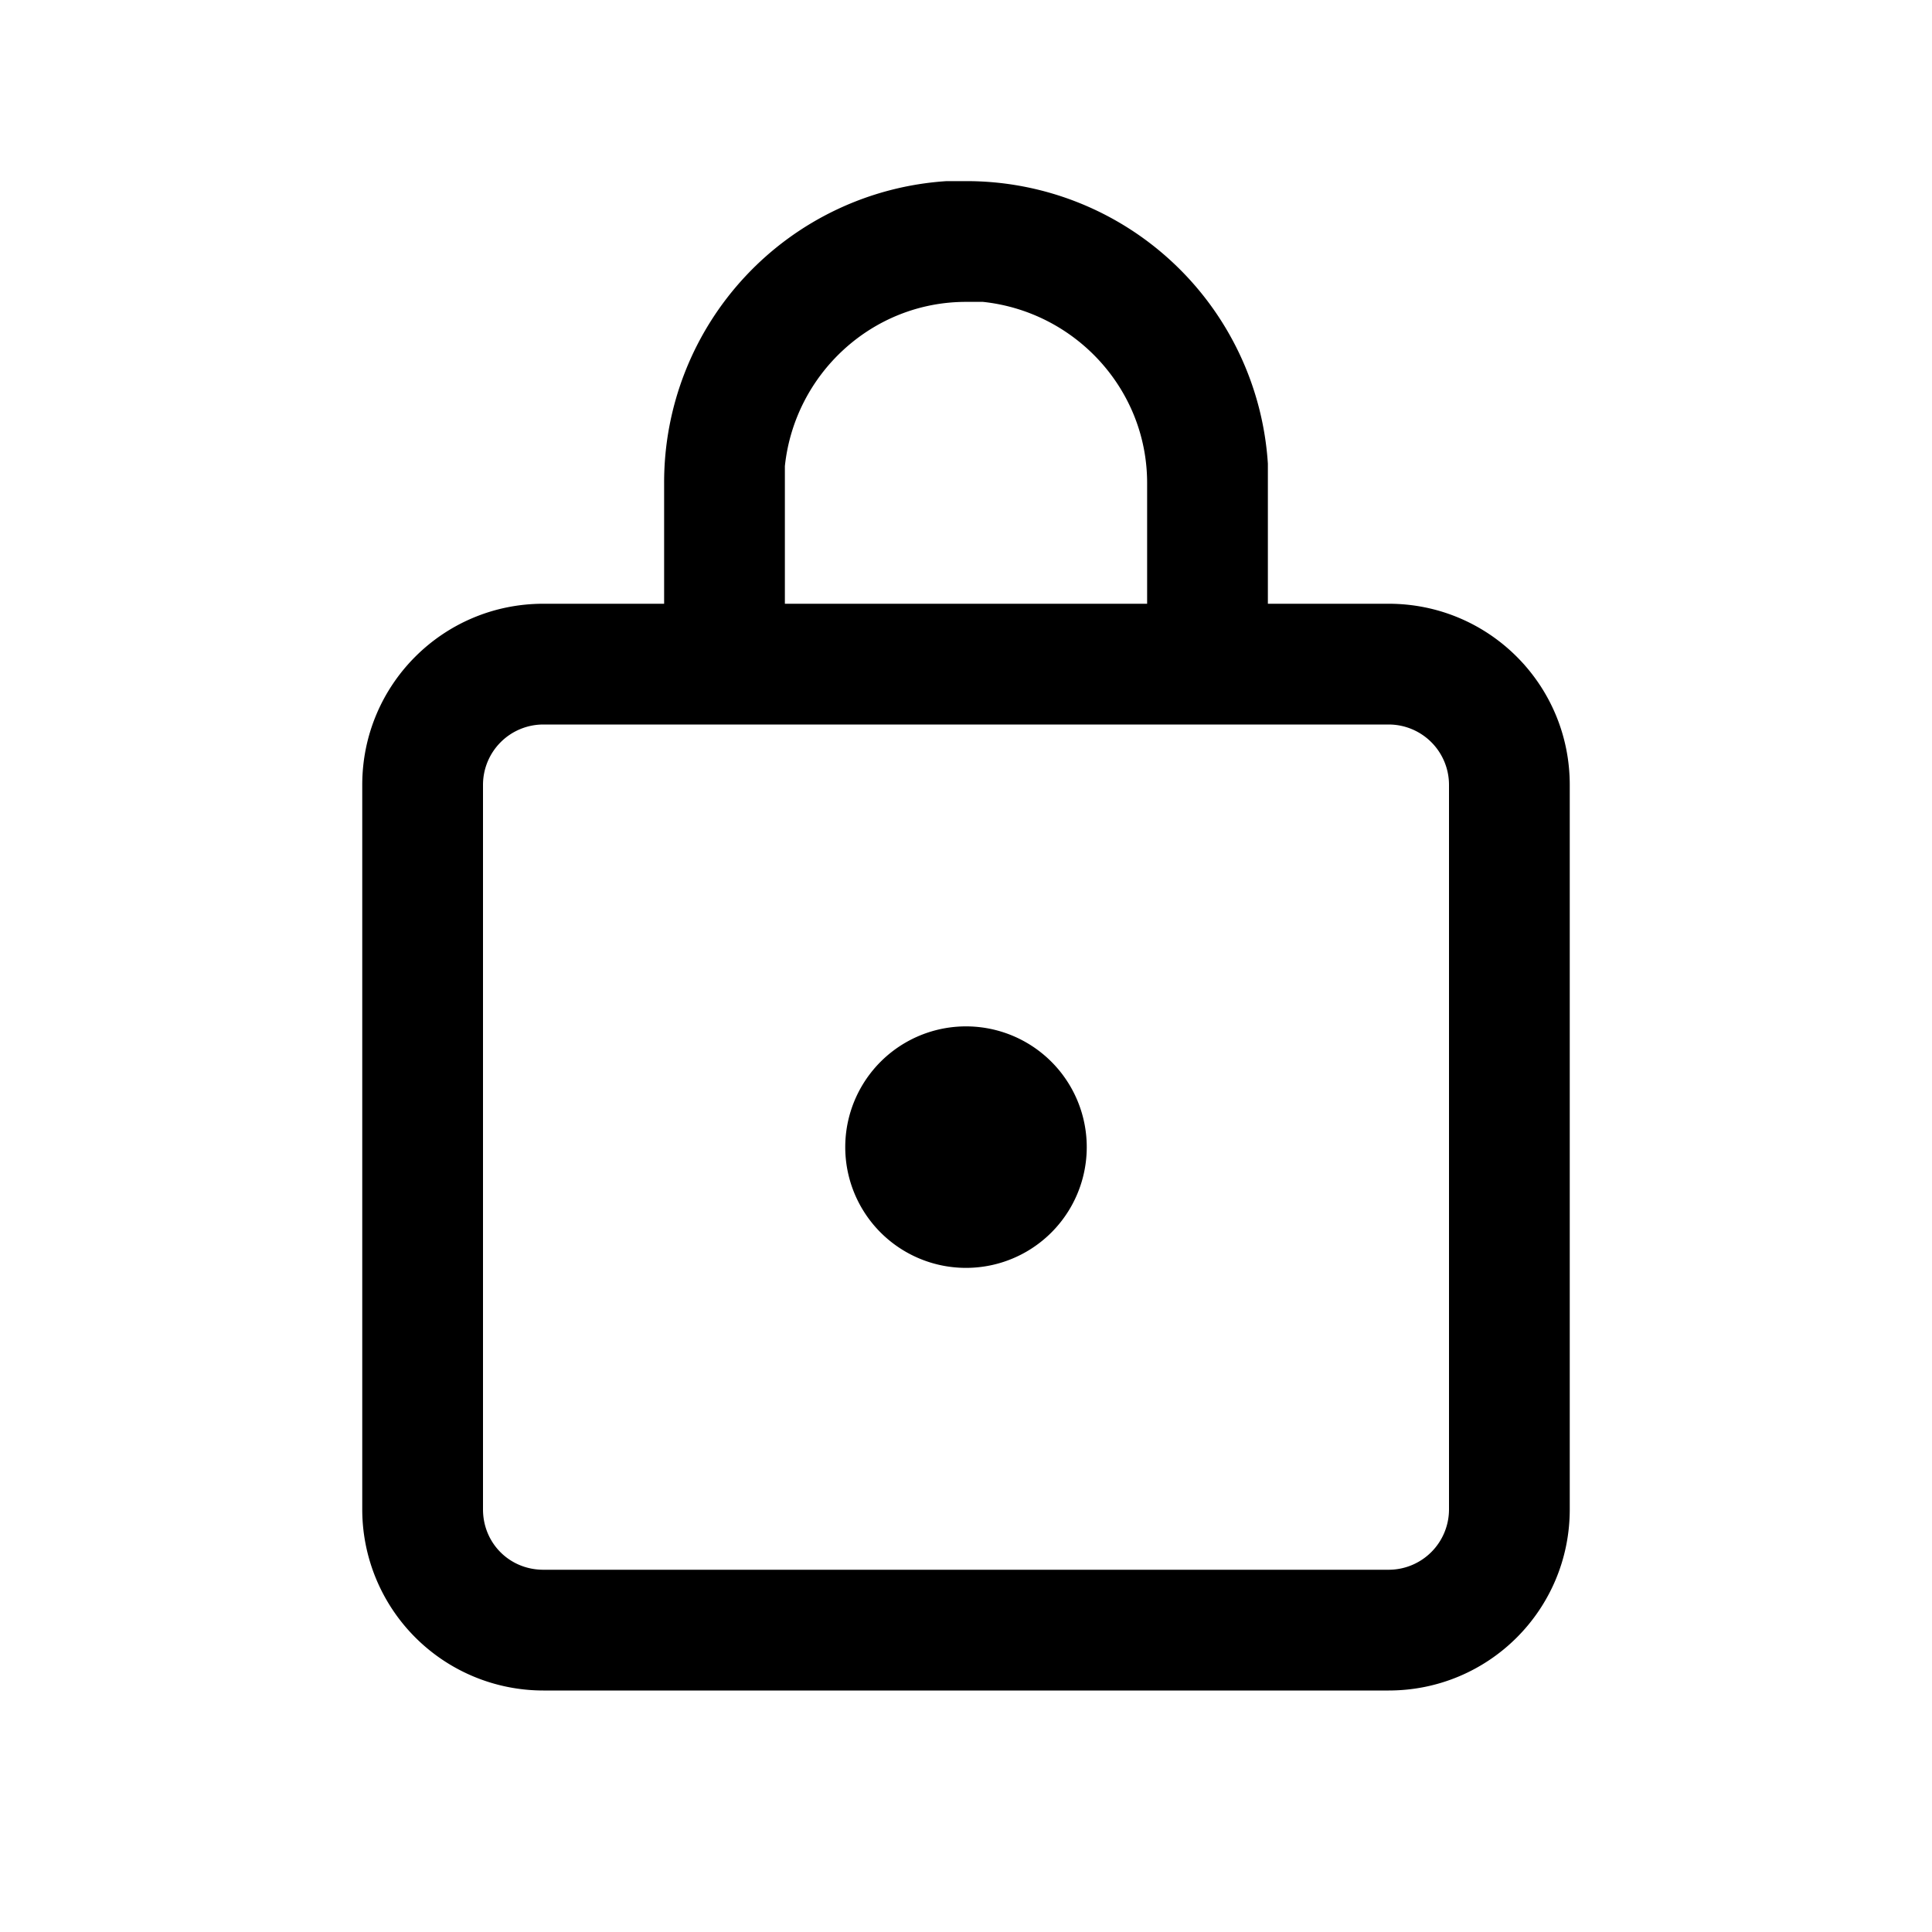 <svg width="16" height="16" viewBox="0 0 16 16" xmlns="http://www.w3.org/2000/svg"><path fill="currentColor" d="M7.84 1.5H8a2.5 2.5 0 0 1 2.5 2.34V5h1c.83 0 1.5.67 1.5 1.5v6c0 .83-.67 1.5-1.5 1.5h-7A1.5 1.5 0 0 1 3 12.5v-6C3 5.67 3.67 5 4.5 5h1V4a2.5 2.5 0 0 1 2.34-2.5ZM11.5 6h-7a.5.5 0 0 0-.5.5v6c0 .28.22.5.5.5h7a.5.5 0 0 0 .5-.5v-6a.5.5 0 0 0-.5-.5ZM8 8.5a1 1 0 1 1 0 2 1 1 0 0 1 0-2Zm.14-6H8c-.78 0-1.42.6-1.5 1.36V5h3V4c0-.78-.6-1.42-1.36-1.5Z"/></svg>